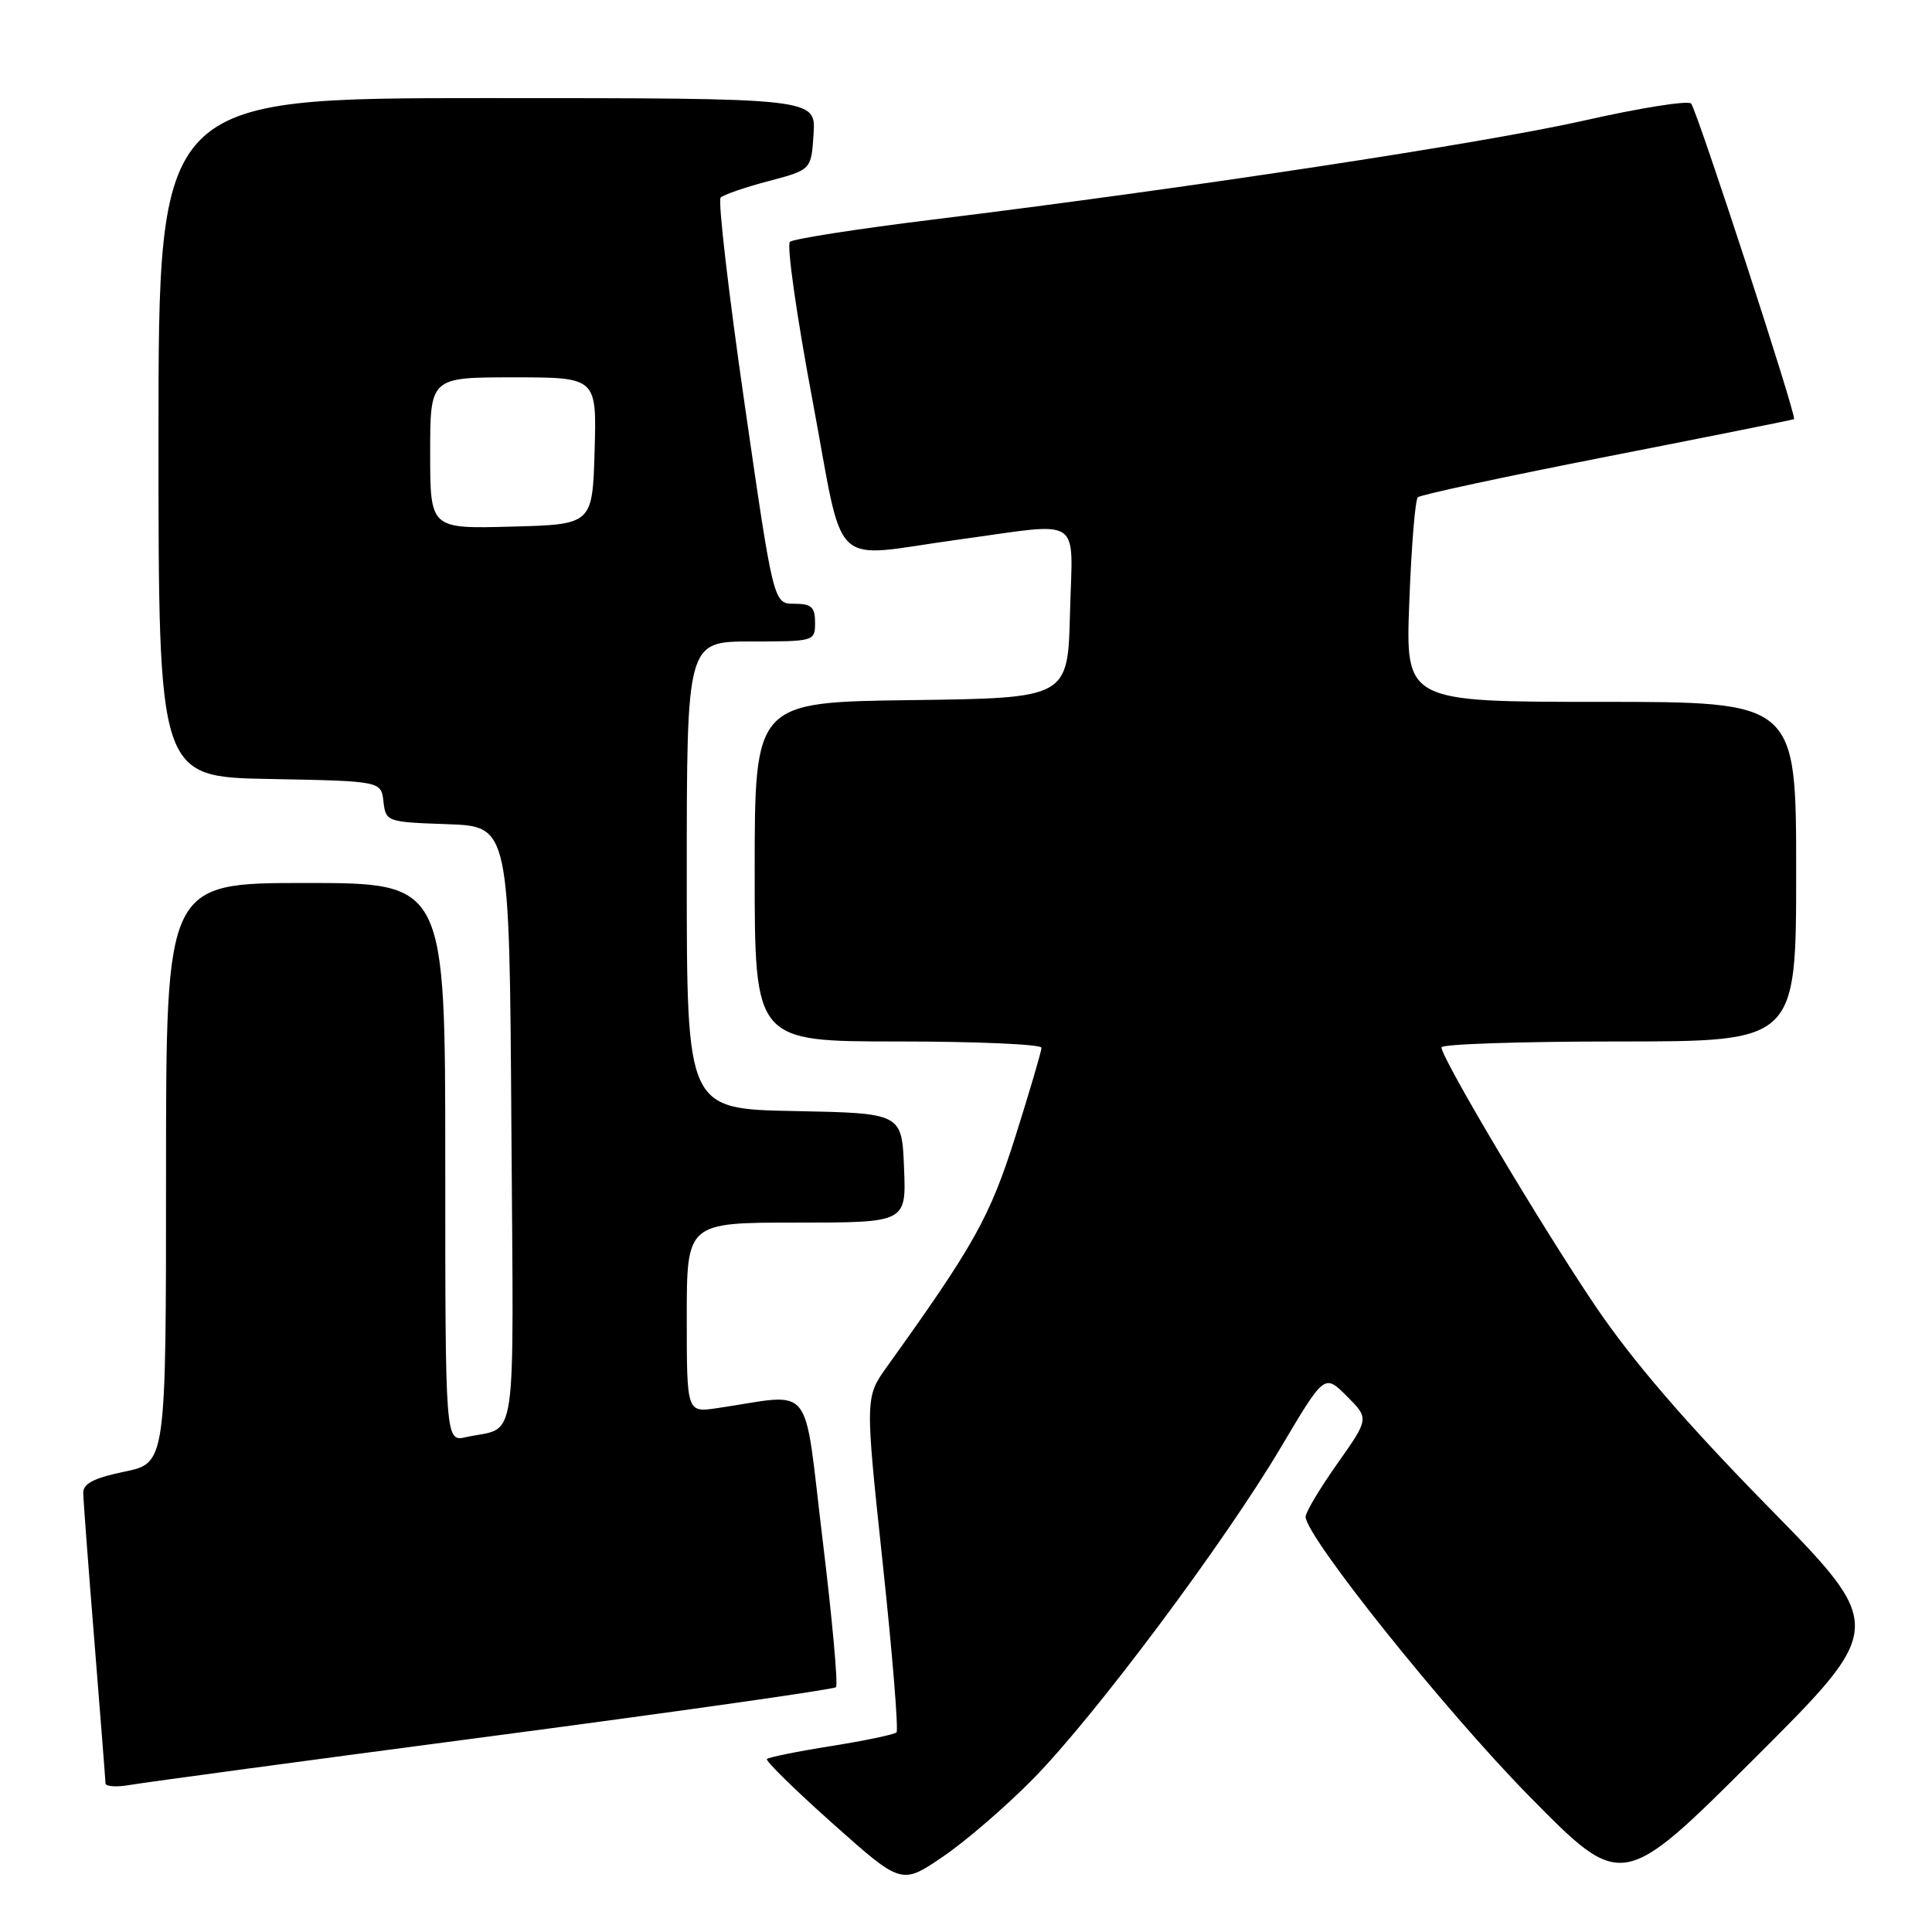 <?xml version="1.0" encoding="UTF-8" standalone="no"?>
<!DOCTYPE svg PUBLIC "-//W3C//DTD SVG 1.1//EN" "http://www.w3.org/Graphics/SVG/1.1/DTD/svg11.dtd" >
<svg xmlns="http://www.w3.org/2000/svg" xmlns:xlink="http://www.w3.org/1999/xlink" version="1.1" viewBox="0 0 256 256">
 <g >
 <path fill="currentColor"
d=" M 136.92 235.68 C 145.06 227.40 162.21 204.45 169.73 191.77 C 175.50 182.04 175.50 182.04 178.46 185.00 C 181.42 187.96 181.42 187.96 177.21 193.93 C 174.89 197.22 173.00 200.38 173.00 200.97 C 173.00 203.58 191.44 226.63 202.63 238.00 C 214.93 250.50 214.93 250.50 232.43 233.05 C 249.93 215.59 249.93 215.59 234.19 199.55 C 223.29 188.43 216.28 180.28 211.36 173.00 C 204.20 162.41 191.00 140.21 191.00 138.78 C 191.00 138.35 201.57 138.00 214.50 138.00 C 238.00 138.00 238.00 138.00 238.00 115.50 C 238.00 93.00 238.00 93.00 212.12 93.00 C 186.23 93.00 186.23 93.00 186.74 79.75 C 187.01 72.46 187.52 66.23 187.87 65.89 C 188.22 65.56 199.53 63.13 213.00 60.49 C 226.47 57.85 237.60 55.62 237.72 55.54 C 238.13 55.26 224.83 14.52 224.08 13.72 C 223.67 13.29 217.30 14.30 209.92 15.97 C 196.53 18.99 157.61 24.91 123.50 29.11 C 113.60 30.33 105.13 31.65 104.67 32.04 C 104.22 32.43 105.55 41.81 107.63 52.88 C 112.00 76.18 109.61 73.88 127.00 71.50 C 143.76 69.21 142.11 68.12 141.78 81.25 C 141.50 92.50 141.50 92.50 120.75 92.77 C 100.00 93.04 100.00 93.04 100.00 115.52 C 100.00 138.00 100.00 138.00 119.00 138.00 C 129.45 138.00 138.00 138.38 138.00 138.83 C 138.00 139.29 136.44 144.59 134.54 150.61 C 131.15 161.29 129.14 164.90 117.56 181.05 C 114.62 185.16 114.62 185.16 116.96 207.09 C 118.25 219.15 119.07 229.26 118.79 229.55 C 118.50 229.83 114.61 230.65 110.14 231.36 C 105.67 232.07 101.83 232.85 101.62 233.08 C 101.40 233.31 105.33 237.16 110.34 241.63 C 119.46 249.76 119.46 249.76 124.98 245.99 C 128.02 243.92 133.39 239.28 136.92 235.68 Z  M 65.37 230.02 C 90.04 226.76 110.48 223.86 110.77 223.56 C 111.07 223.26 110.27 214.44 108.99 203.95 C 106.40 182.61 108.05 184.67 95.00 186.59 C 91.00 187.18 91.00 187.18 91.00 174.59 C 91.00 162.00 91.00 162.00 105.54 162.00 C 120.09 162.00 120.09 162.00 119.79 154.75 C 119.50 147.50 119.50 147.50 105.25 147.22 C 91.00 146.95 91.00 146.95 91.00 115.97 C 91.00 85.00 91.00 85.00 99.50 85.00 C 107.90 85.00 108.00 84.97 108.00 82.50 C 108.00 80.44 107.52 80.00 105.25 80.00 C 102.49 80.00 102.49 80.00 98.65 53.43 C 96.54 38.82 95.11 26.55 95.49 26.18 C 95.86 25.81 98.71 24.82 101.83 24.00 C 107.50 22.50 107.50 22.50 107.80 17.75 C 108.11 13.00 108.11 13.00 64.55 13.00 C 21.00 13.00 21.00 13.00 21.00 57.97 C 21.00 102.95 21.00 102.95 35.75 103.22 C 50.50 103.50 50.50 103.50 50.81 106.21 C 51.12 108.88 51.24 108.93 59.31 109.21 C 67.50 109.50 67.50 109.50 67.76 149.18 C 68.05 193.11 68.67 188.89 61.75 190.43 C 59.00 191.04 59.00 191.04 59.00 154.02 C 59.00 117.00 59.00 117.00 40.50 117.00 C 22.00 117.00 22.00 117.00 22.00 155.43 C 22.00 193.86 22.00 193.86 16.50 195.00 C 12.45 195.84 11.01 196.58 11.03 197.82 C 11.04 198.74 11.71 207.60 12.51 217.50 C 13.30 227.40 13.97 235.86 13.98 236.30 C 13.99 236.73 15.46 236.83 17.25 236.51 C 19.04 236.20 40.69 233.27 65.37 230.02 Z  M 57.00 60.03 C 57.00 50.00 57.00 50.00 68.04 50.00 C 79.07 50.00 79.07 50.00 78.79 59.75 C 78.50 69.50 78.50 69.50 67.75 69.78 C 57.00 70.07 57.00 70.07 57.00 60.03 Z "/>
</g>
</svg>
